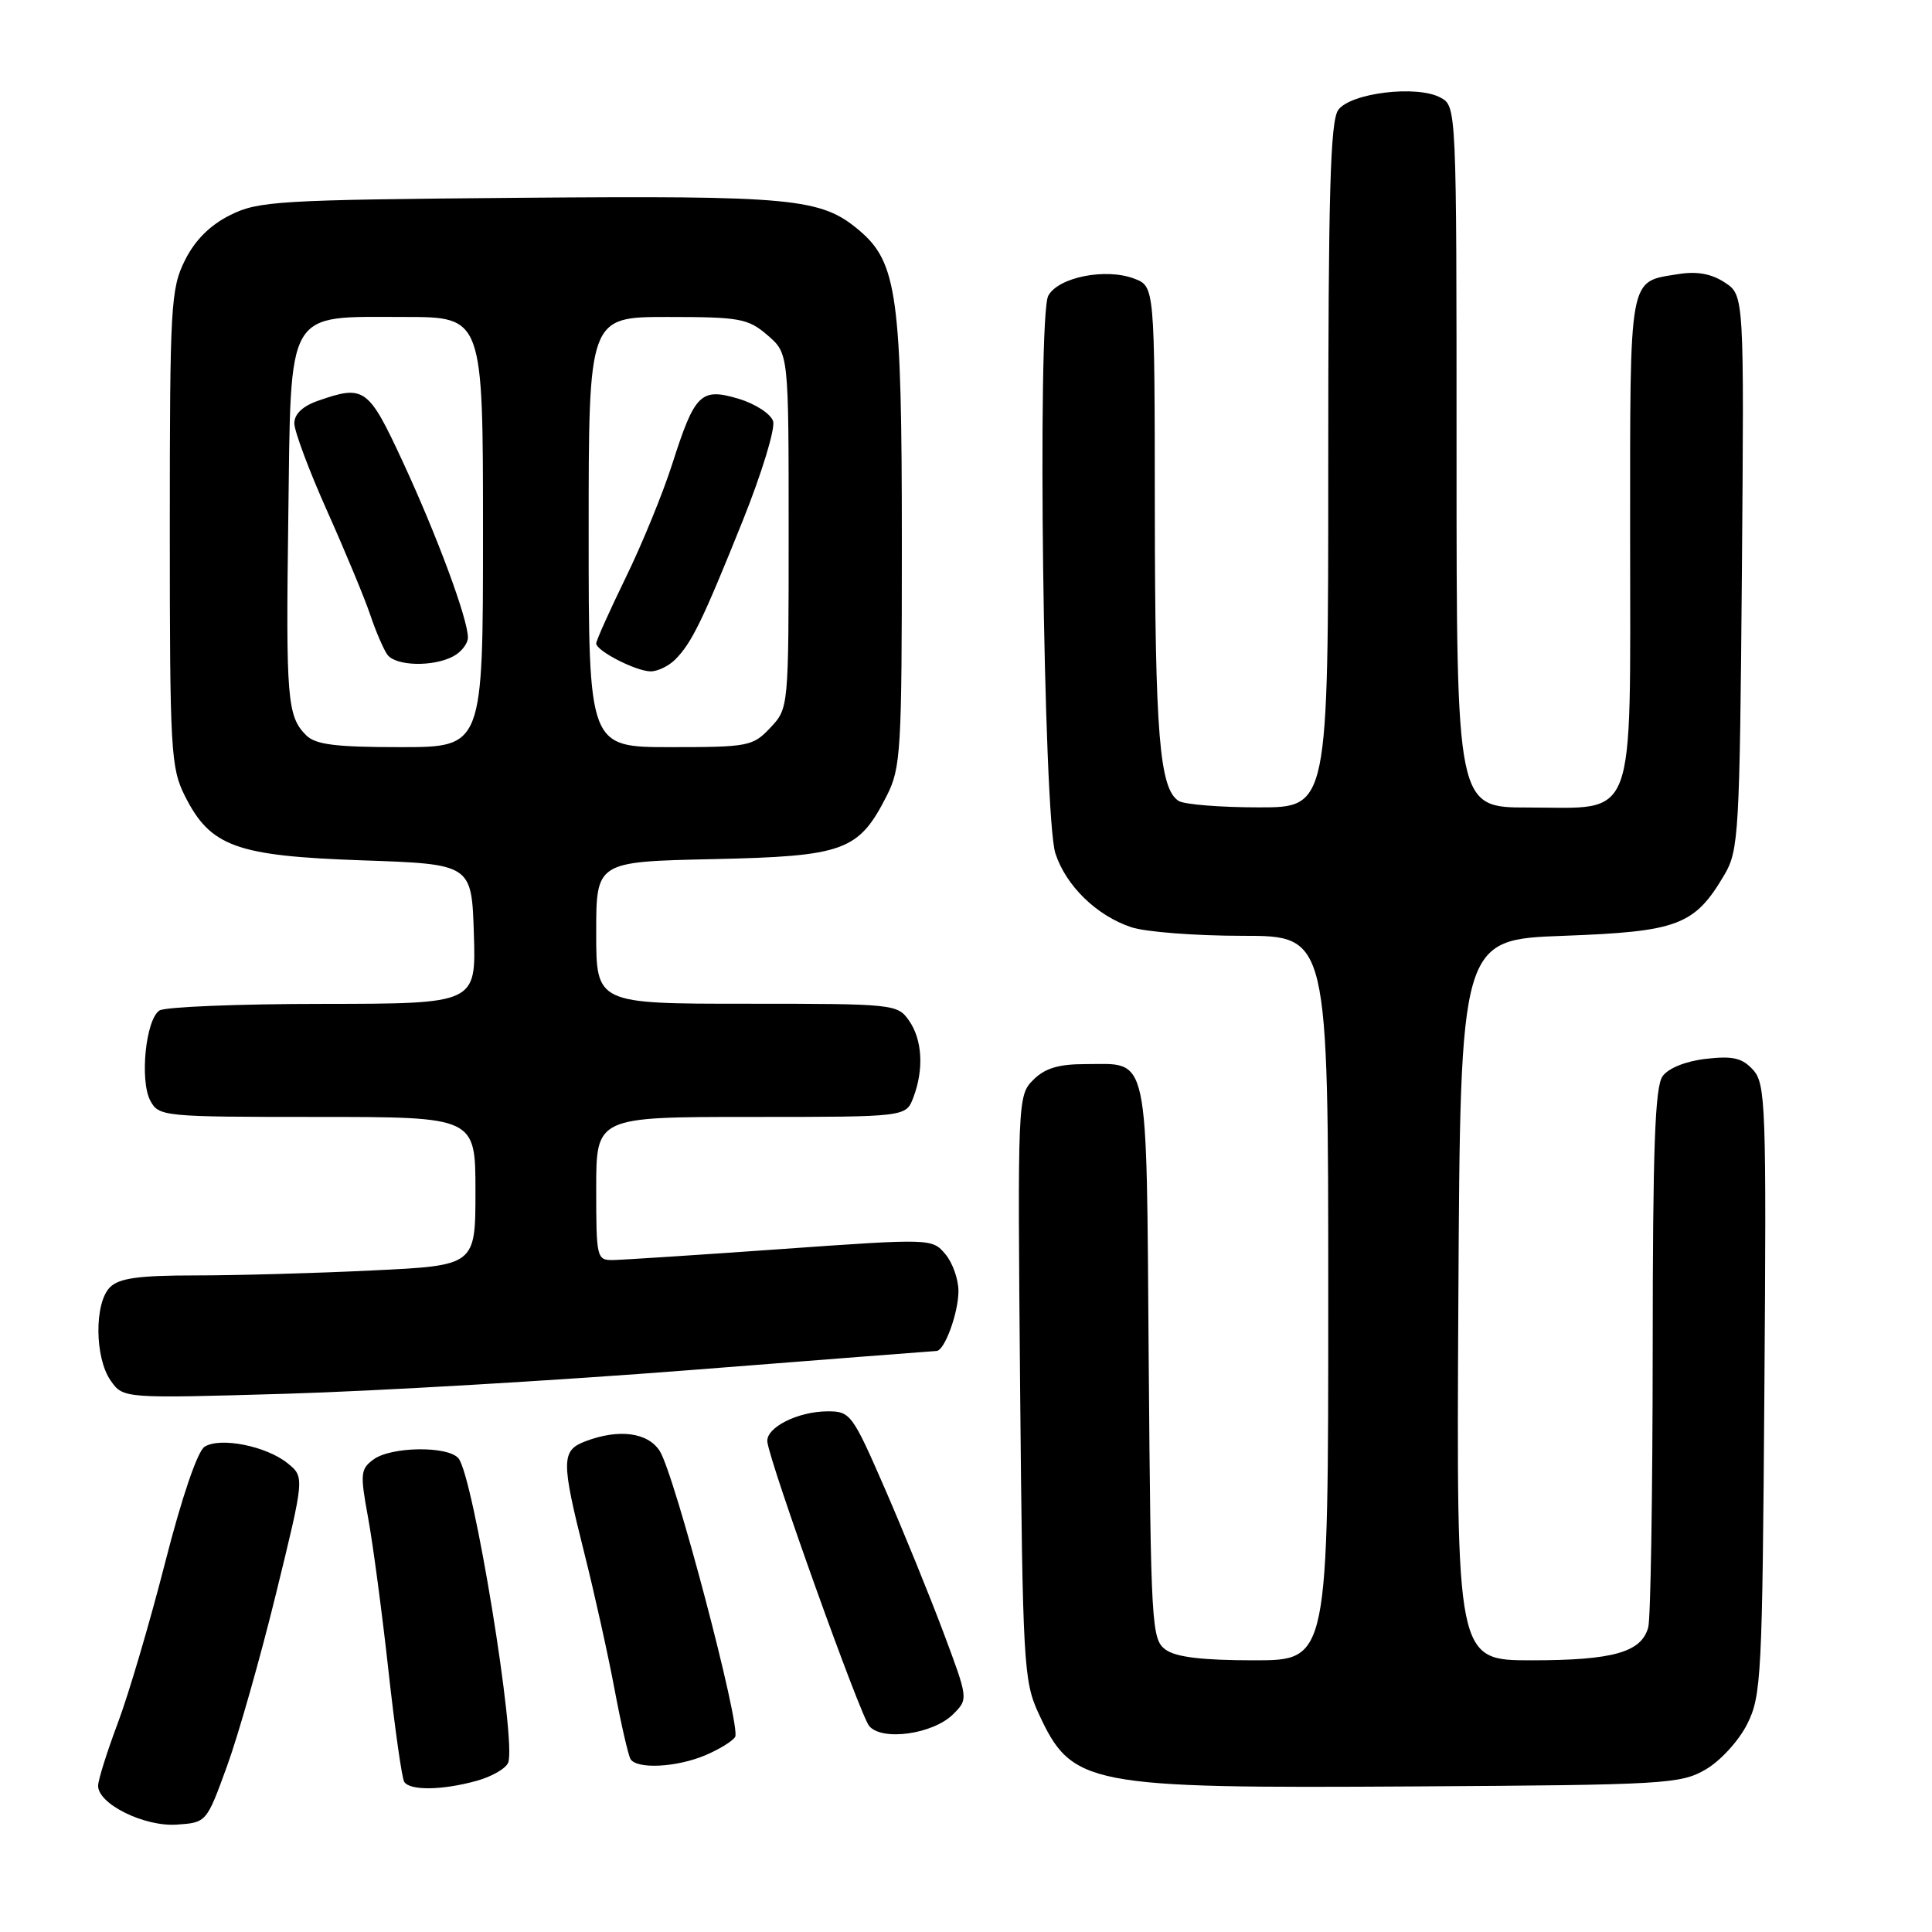 <?xml version="1.0" encoding="UTF-8" standalone="no"?>
<!DOCTYPE svg PUBLIC "-//W3C//DTD SVG 1.1//EN" "http://www.w3.org/Graphics/SVG/1.1/DTD/svg11.dtd" >
<svg xmlns="http://www.w3.org/2000/svg" xmlns:xlink="http://www.w3.org/1999/xlink" version="1.1" viewBox="0 0 256 256">
 <g >
 <path fill="currentColor"
d=" M 30.09 234.00 C 31.59 229.88 34.52 219.57 36.59 211.10 C 40.36 195.71 40.36 195.71 38.11 193.89 C 35.30 191.61 29.18 190.39 27.11 191.70 C 26.17 192.30 24.09 198.39 21.87 207.09 C 19.84 215.02 17.02 224.59 15.59 228.37 C 14.17 232.15 13.00 235.87 13.00 236.63 C 13.00 239.05 19.13 242.07 23.43 241.77 C 27.36 241.50 27.37 241.49 30.09 234.00 Z  M 63.15 235.97 C 65.16 235.42 67.05 234.33 67.34 233.55 C 68.45 230.66 62.75 195.72 60.76 193.25 C 59.41 191.57 51.85 191.66 49.50 193.38 C 47.76 194.65 47.70 195.27 48.78 201.13 C 49.42 204.63 50.63 213.73 51.47 221.35 C 52.31 228.96 53.25 235.60 53.56 236.10 C 54.30 237.29 58.61 237.23 63.15 235.97 Z  M 226.00 234.47 C 227.94 233.35 230.39 230.68 231.50 228.47 C 233.39 224.73 233.52 222.18 233.79 184.13 C 234.07 146.49 233.96 143.62 232.30 141.77 C 230.86 140.19 229.63 139.89 226.06 140.30 C 223.40 140.60 221.10 141.52 220.31 142.59 C 219.29 143.99 219.00 152.03 218.99 178.94 C 218.98 197.95 218.72 214.46 218.40 215.63 C 217.51 218.93 213.75 220.00 202.94 220.00 C 192.98 220.00 192.98 220.00 193.24 172.25 C 193.50 124.50 193.50 124.50 207.18 124.00 C 222.37 123.44 224.54 122.62 228.50 115.90 C 230.39 112.69 230.52 110.40 230.81 75.81 C 231.11 39.12 231.11 39.12 228.54 37.43 C 226.76 36.27 224.85 35.92 222.39 36.32 C 215.74 37.40 216.00 36.00 216.00 71.12 C 216.00 109.67 217.00 107.00 202.50 107.00 C 193.00 107.00 193.00 107.00 193.00 60.54 C 193.00 14.07 193.00 14.07 190.85 12.92 C 187.73 11.25 178.98 12.31 177.33 14.56 C 176.27 16.01 176.00 25.53 176.00 61.69 C 176.00 107.00 176.00 107.00 166.75 106.98 C 161.66 106.98 156.90 106.59 156.18 106.13 C 153.64 104.52 153.05 97.30 153.02 67.73 C 153.00 37.95 153.00 37.95 150.29 36.92 C 146.50 35.48 140.22 36.73 138.90 39.19 C 137.42 41.96 138.26 108.15 139.84 113.06 C 141.23 117.36 145.30 121.33 149.90 122.86 C 151.77 123.49 158.41 124.00 164.65 124.00 C 176.00 124.00 176.00 124.00 176.00 172.00 C 176.00 220.00 176.00 220.00 166.19 220.00 C 159.30 220.00 155.80 219.58 154.44 218.58 C 152.59 217.23 152.49 215.46 152.21 180.33 C 151.89 138.70 152.38 141.00 143.81 141.00 C 140.26 141.00 138.45 141.55 136.91 143.09 C 134.85 145.15 134.83 145.73 135.17 183.84 C 135.51 220.44 135.64 222.74 137.60 227.00 C 142.04 236.62 143.85 236.98 187.50 236.71 C 220.63 236.51 222.69 236.39 226.00 234.47 Z  M 93.41 232.60 C 95.25 231.83 97.05 230.73 97.41 230.15 C 98.22 228.83 89.38 195.30 87.41 192.25 C 85.82 189.79 81.98 189.30 77.57 190.98 C 74.36 192.20 74.34 193.53 77.43 205.82 C 78.77 211.14 80.57 219.25 81.43 223.84 C 82.29 228.43 83.25 232.59 83.55 233.09 C 84.39 234.45 89.61 234.19 93.41 232.60 Z  M 126.30 227.14 C 128.31 225.13 128.31 225.13 125.01 216.31 C 123.20 211.47 119.70 202.89 117.25 197.25 C 112.94 187.36 112.68 187.00 109.64 187.01 C 105.67 187.03 101.45 189.18 101.68 191.06 C 102.04 193.98 113.96 227.25 115.17 228.70 C 116.86 230.74 123.65 229.79 126.30 227.14 Z  M 91.50 181.54 C 109.10 180.16 123.77 179.02 124.09 179.01 C 125.16 178.99 127.00 173.96 127.00 171.06 C 127.00 169.50 126.21 167.29 125.25 166.16 C 123.51 164.11 123.35 164.10 103.50 165.51 C 92.50 166.29 82.49 166.94 81.25 166.96 C 79.07 167.00 79.00 166.70 79.00 157.50 C 79.00 148.00 79.00 148.00 99.52 148.00 C 120.05 148.00 120.05 148.00 121.02 145.43 C 122.44 141.70 122.22 137.76 120.44 135.22 C 118.92 133.05 118.42 133.00 98.94 133.00 C 79.00 133.00 79.00 133.00 79.00 123.59 C 79.00 114.18 79.00 114.18 94.43 113.84 C 111.89 113.46 113.77 112.77 117.50 105.44 C 119.37 101.76 119.50 99.52 119.50 72.00 C 119.50 39.22 118.89 34.77 113.82 30.50 C 108.77 26.25 105.13 25.91 68.75 26.21 C 36.83 26.48 34.23 26.64 30.50 28.50 C 27.83 29.83 25.83 31.83 24.50 34.50 C 22.63 38.25 22.50 40.50 22.50 70.00 C 22.50 99.51 22.63 101.75 24.50 105.47 C 27.88 112.19 31.28 113.42 48.00 114.00 C 62.50 114.50 62.50 114.50 62.79 123.75 C 63.08 133.00 63.08 133.00 42.79 133.02 C 31.63 133.02 21.89 133.42 21.14 133.89 C 19.31 135.05 18.49 143.17 19.92 145.85 C 21.04 147.94 21.62 148.00 42.04 148.00 C 63.00 148.00 63.00 148.00 63.00 157.84 C 63.00 167.69 63.00 167.69 49.34 168.34 C 41.83 168.71 31.29 169.00 25.91 169.00 C 18.36 169.00 15.79 169.36 14.57 170.57 C 12.49 172.66 12.54 179.90 14.66 182.93 C 16.33 185.31 16.33 185.31 37.91 184.68 C 49.79 184.33 73.90 182.92 91.50 181.54 Z  M 40.57 97.43 C 38.06 94.92 37.87 92.67 38.20 68.62 C 38.57 40.57 37.74 42.00 53.61 42.00 C 64.00 42.00 64.00 42.00 64.00 70.50 C 64.00 99.00 64.00 99.00 53.07 99.00 C 44.47 99.00 41.81 98.67 40.57 97.43 Z  M 60.07 86.96 C 61.13 86.40 62.00 85.27 62.00 84.47 C 62.00 82.02 57.92 71.01 53.40 61.25 C 48.81 51.34 48.28 50.96 42.15 53.10 C 40.11 53.81 39.00 54.86 39.00 56.09 C 39.00 57.13 40.96 62.38 43.36 67.74 C 45.76 73.11 48.33 79.30 49.07 81.50 C 49.81 83.70 50.83 86.06 51.33 86.75 C 52.44 88.27 57.41 88.39 60.07 86.96 Z  M 78.00 70.50 C 78.00 42.00 78.00 42.00 88.44 42.00 C 98.04 42.00 99.12 42.20 101.69 44.41 C 104.50 46.83 104.50 46.83 104.50 70.33 C 104.50 93.83 104.50 93.84 102.08 96.42 C 99.76 98.89 99.17 99.00 88.83 99.00 C 78.00 99.00 78.00 99.00 78.00 70.50 Z  M 89.45 87.41 C 91.65 85.21 93.08 82.28 98.40 69.04 C 100.93 62.74 102.75 56.79 102.44 55.81 C 102.13 54.84 100.09 53.51 97.90 52.85 C 92.86 51.34 92.07 52.11 89.07 61.50 C 87.84 65.35 85.07 72.12 82.91 76.54 C 80.76 80.96 79.00 84.88 79.00 85.26 C 79.00 86.23 84.19 88.91 86.18 88.96 C 87.10 88.98 88.57 88.28 89.45 87.41 Z "/>
</g>
</svg>